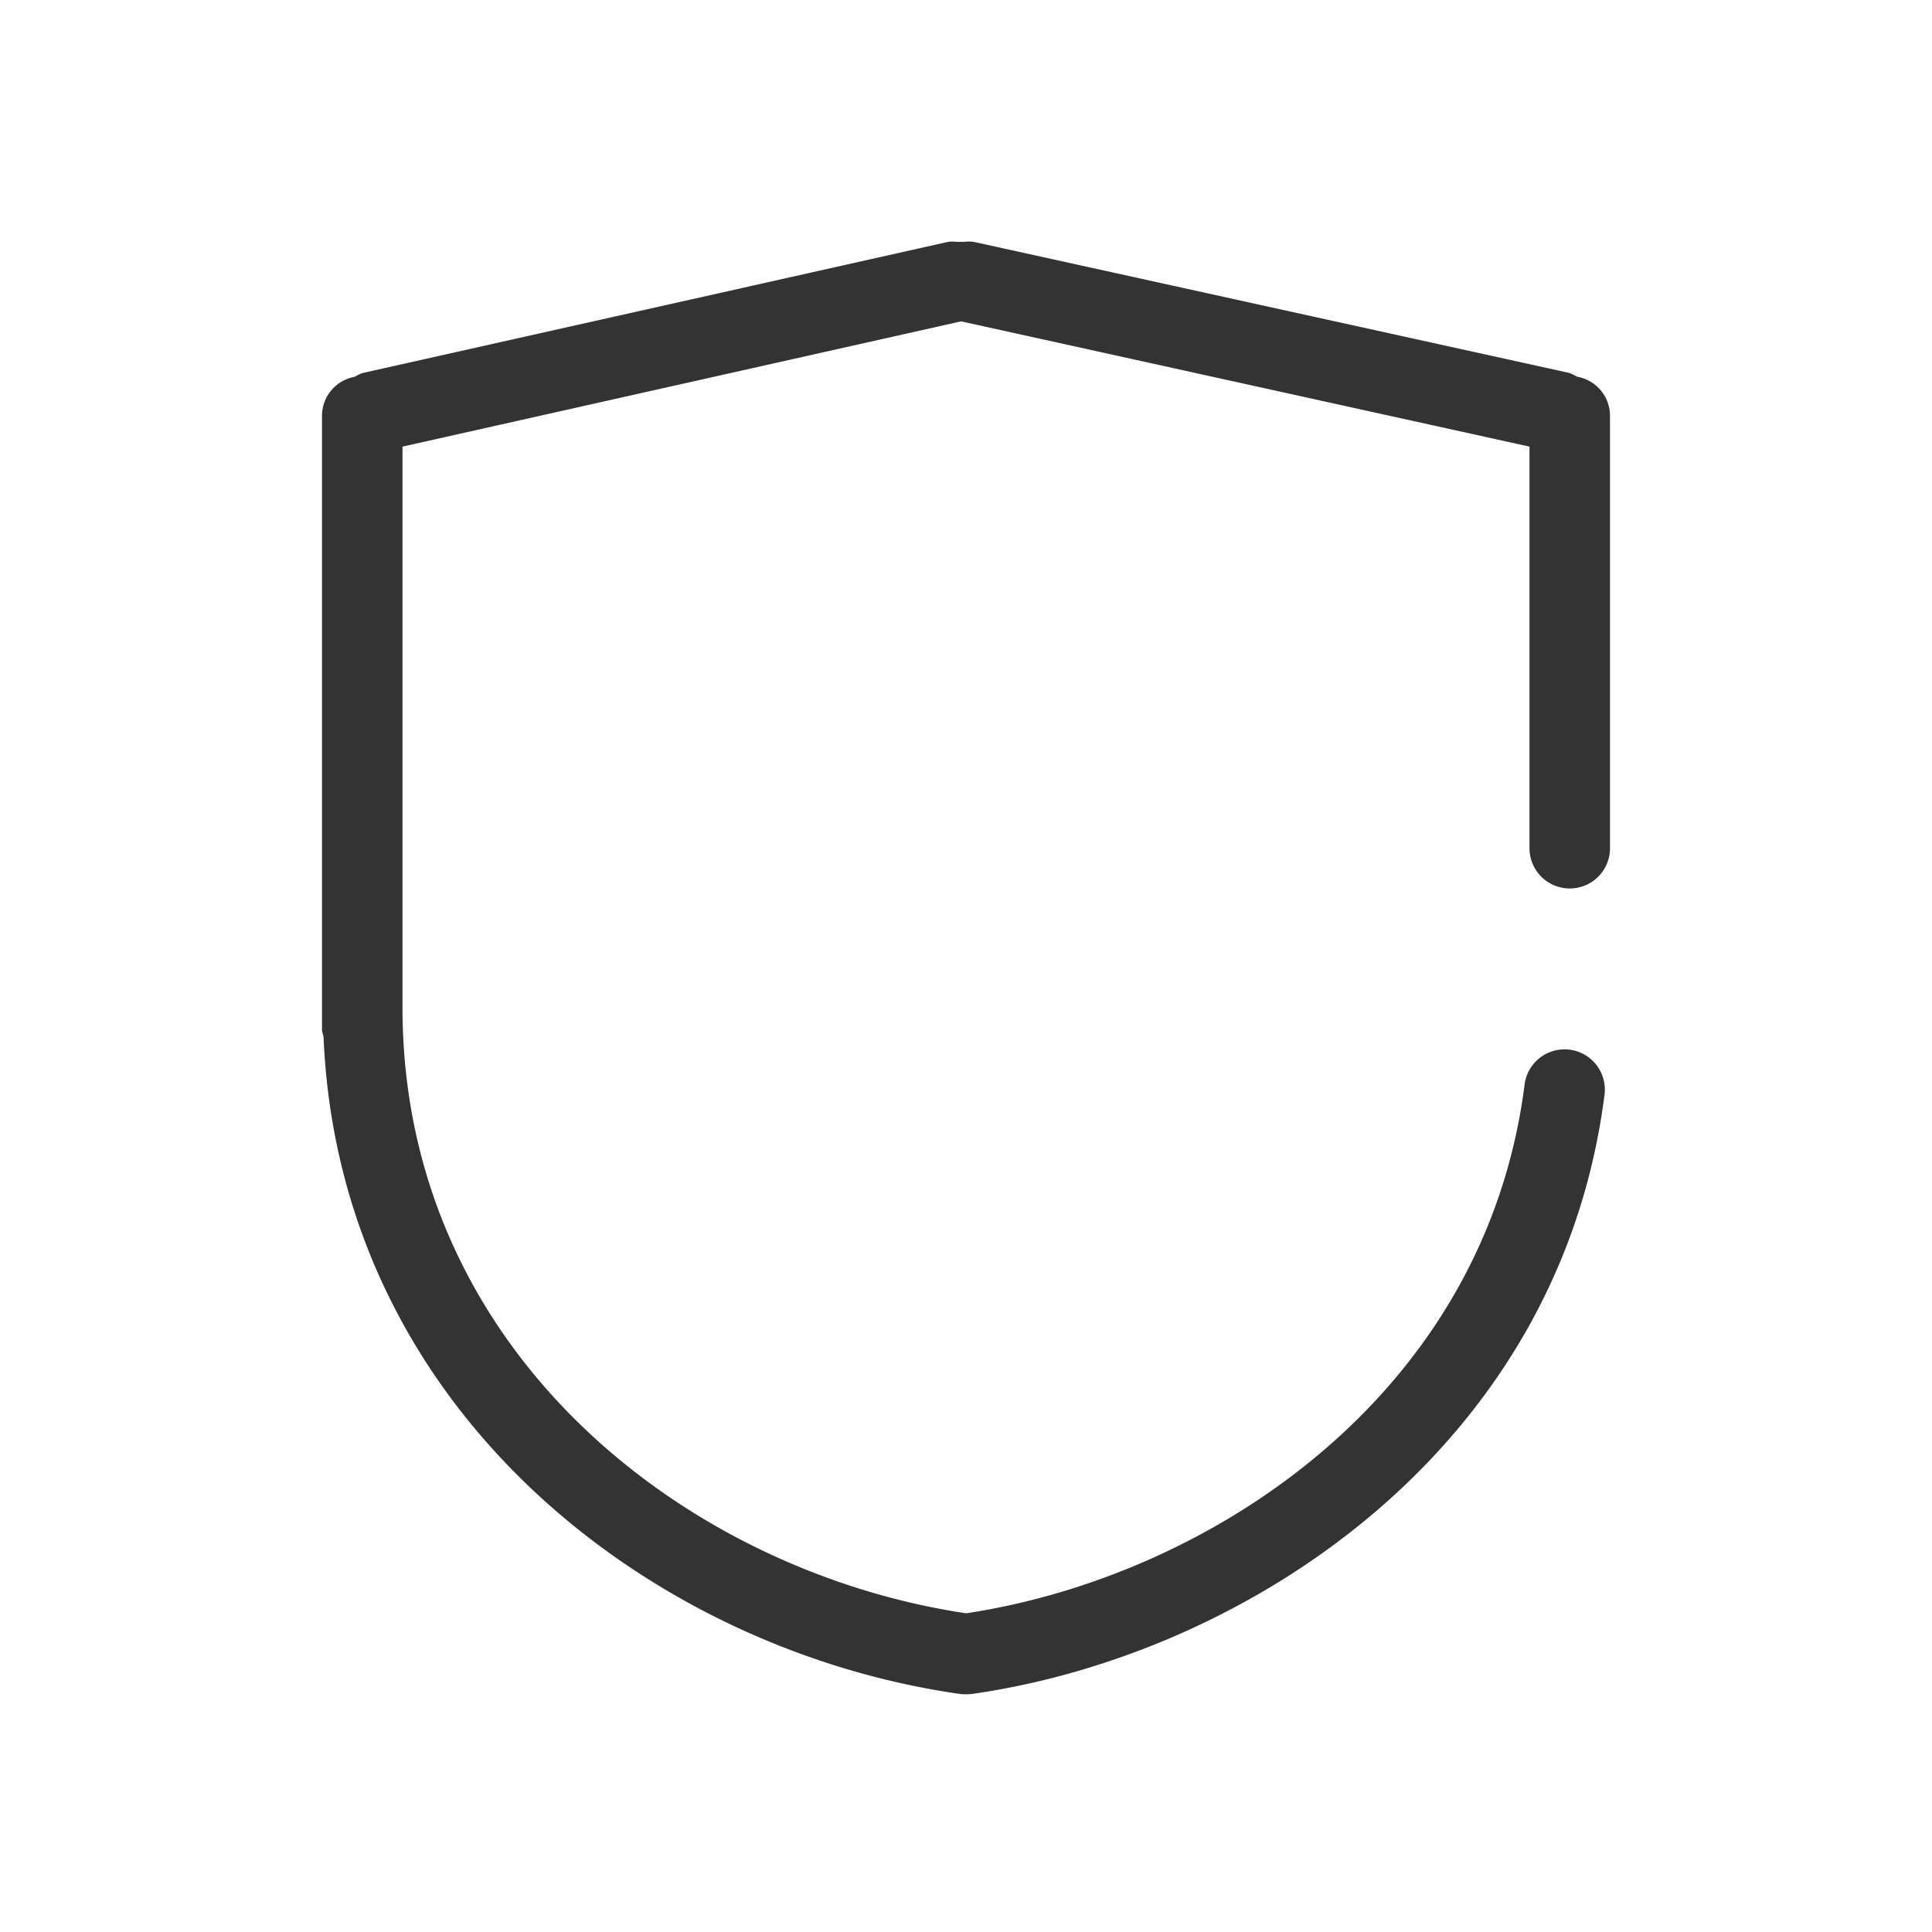 <?xml version="1.0" standalone="no"?><!DOCTYPE svg PUBLIC "-//W3C//DTD SVG 1.1//EN" "http://www.w3.org/Graphics/SVG/1.1/DTD/svg11.dtd"><svg class="icon" width="200px" height="200.00px" viewBox="0 0 1024 1024" version="1.1" xmlns="http://www.w3.org/2000/svg"><path fill="#333333" d="M832 470.912a21.333 21.333 0 0 0 21.333-21.333V220.16a21.035 21.035 0 0 0-17.365-20.48c-1.536-0.811-2.944-1.707-4.736-2.133L516.565 128.299c-2.048-0.427-4.011-0.256-5.973-0.128h-0.043c-0.896 0.085-1.835-0.128-2.688 0.043-1.92-0.128-3.84-0.341-5.845 0.085L192.683 197.589c-1.792 0.427-3.2 1.323-4.736 2.133a21.035 21.035 0 0 0-17.28 20.48v325.333c0 1.408 0.555 2.645 0.811 3.968 8.32 198.101 173.44 324.907 337.067 348.288A24.107 24.107 0 0 0 511.573 898.005l0.427-0.085 0.427 0.085a24.107 24.107 0 0 0 3.029-0.213c144.512-20.693 310.912-128.853 334.976-317.568a21.333 21.333 0 0 0-42.368-5.376c-21.035 165.461-167.68 260.907-296.021 280.235C363.179 832.768 213.333 715.819 213.333 533.973V236.715l296.064-66.389L810.667 236.715V449.579a21.333 21.333 0 0 0 21.333 21.333" /></svg>
